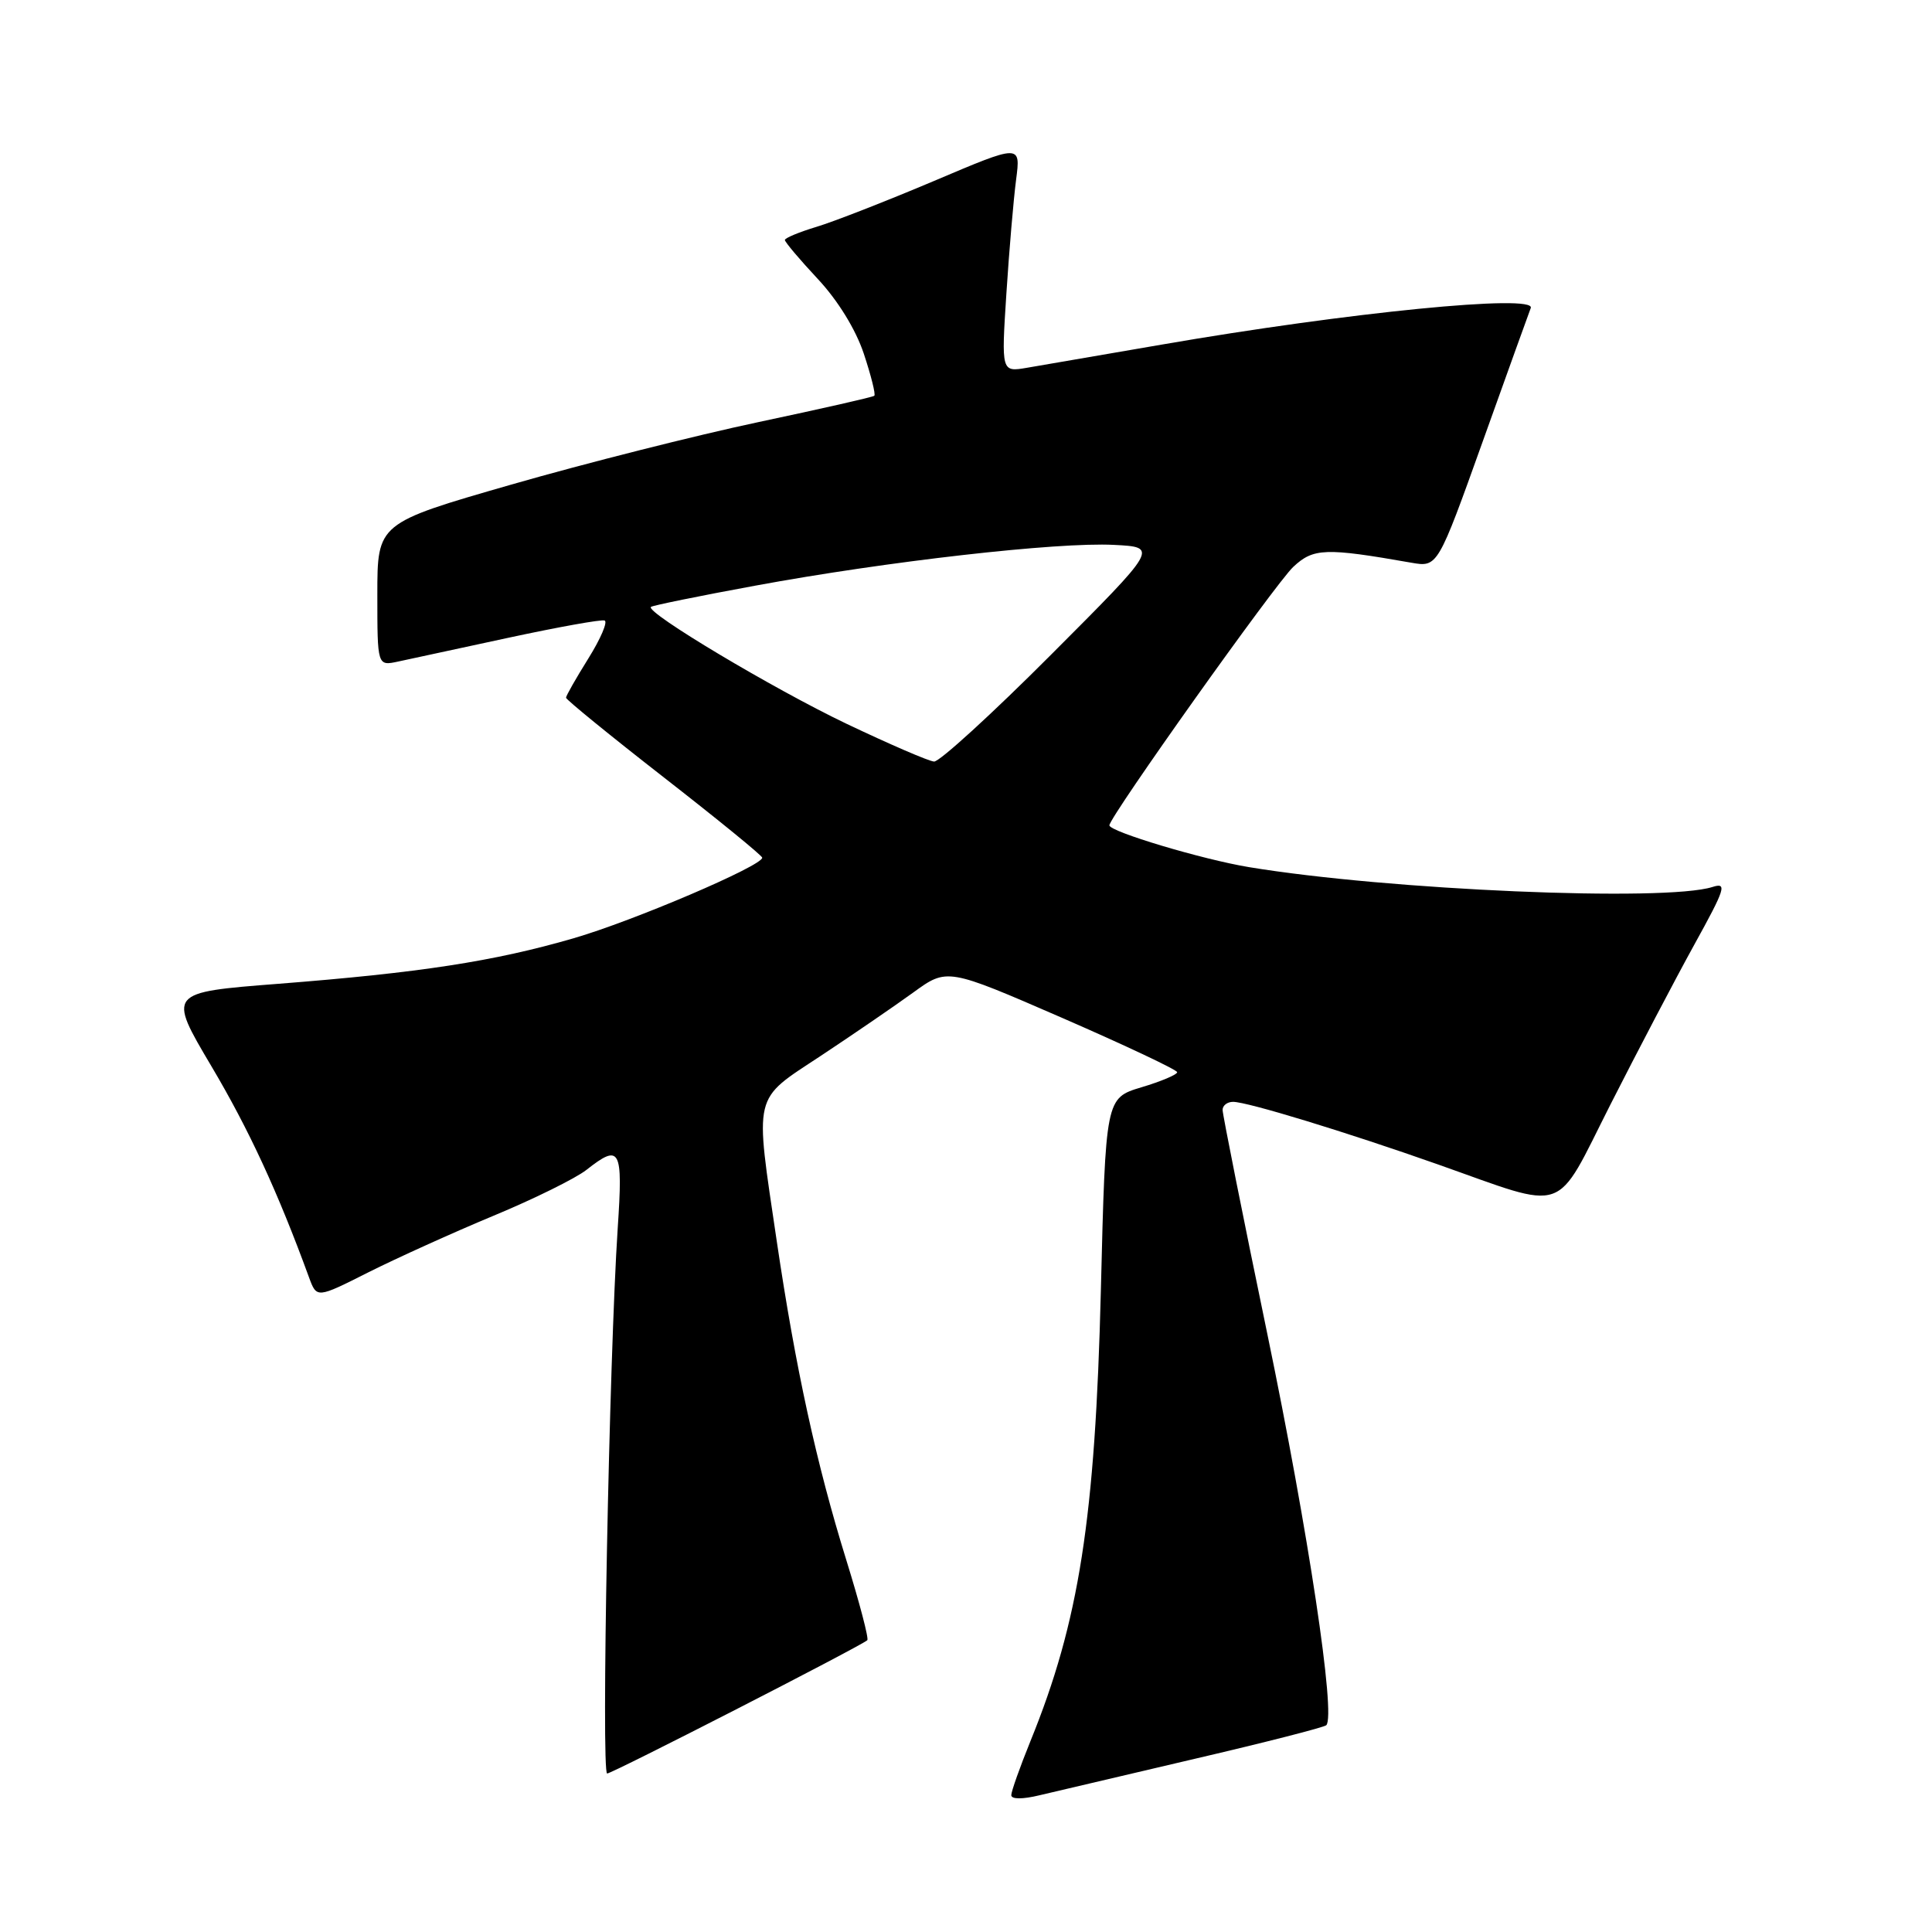 <?xml version="1.0" encoding="UTF-8" standalone="no"?>
<!DOCTYPE svg PUBLIC "-//W3C//DTD SVG 1.1//EN" "http://www.w3.org/Graphics/SVG/1.1/DTD/svg11.dtd" >
<svg xmlns="http://www.w3.org/2000/svg" xmlns:xlink="http://www.w3.org/1999/xlink" version="1.1" viewBox="0 0 256 256">
 <g >
 <path fill="currentColor"
d=" M 158.36 233.04 C 167.64 230.88 175.45 228.88 175.74 228.60 C 177.03 227.31 173.36 202.96 167.94 176.82 C 164.67 161.05 162.00 147.66 162.00 147.07 C 162.00 146.48 162.62 146.00 163.39 146.00 C 165.28 146.00 178.40 150.01 190.50 154.28 C 207.98 160.45 205.88 161.18 213.41 146.32 C 216.99 139.27 221.98 129.75 224.51 125.16 C 228.62 117.72 228.88 116.90 226.91 117.53 C 220.63 119.52 183.96 117.95 165.50 114.90 C 159.28 113.87 147.00 110.19 147.00 109.36 C 147.00 108.26 169.03 77.29 171.37 75.11 C 174.03 72.62 175.62 72.56 187.00 74.56 C 190.50 75.17 190.50 75.17 196.50 58.41 C 199.80 49.19 202.65 41.27 202.83 40.82 C 203.61 38.92 178.69 41.38 154.00 45.65 C 146.03 47.03 137.97 48.41 136.09 48.73 C 132.68 49.31 132.68 49.31 133.35 38.91 C 133.72 33.18 134.30 26.39 134.64 23.80 C 135.25 19.10 135.25 19.10 123.78 23.97 C 117.47 26.64 110.43 29.39 108.15 30.07 C 105.87 30.76 104.00 31.54 104.00 31.80 C 104.00 32.07 105.96 34.39 108.35 36.95 C 111.01 39.79 113.39 43.65 114.46 46.87 C 115.42 49.76 116.05 52.27 115.85 52.44 C 115.66 52.62 108.75 54.18 100.50 55.93 C 92.25 57.68 77.51 61.40 67.75 64.21 C 50.00 69.32 50.00 69.32 50.00 78.79 C 50.00 88.25 50.00 88.25 52.75 87.66 C 54.26 87.33 60.86 85.91 67.40 84.50 C 73.95 83.09 79.67 82.06 80.11 82.22 C 80.56 82.37 79.59 84.64 77.96 87.25 C 76.33 89.86 75.00 92.20 75.00 92.45 C 75.00 92.70 80.85 97.47 88.00 103.04 C 95.15 108.61 101.00 113.38 101.00 113.65 C 101.00 114.73 83.90 122.04 75.99 124.33 C 65.44 127.39 55.66 128.89 36.86 130.36 C 22.22 131.50 22.22 131.50 28.00 141.26 C 32.99 149.67 36.83 157.99 40.95 169.27 C 41.97 172.04 41.97 172.04 48.81 168.59 C 52.58 166.70 60.04 163.32 65.40 161.09 C 70.75 158.87 76.29 156.13 77.70 155.02 C 82.19 151.49 82.56 152.16 81.85 162.75 C 80.72 179.84 79.65 235.00 80.45 235.00 C 81.12 235.00 113.82 218.25 114.92 217.34 C 115.15 217.15 113.90 212.39 112.15 206.75 C 108.18 193.97 105.41 181.26 102.93 164.50 C 99.99 144.58 99.67 145.91 108.75 139.91 C 113.01 137.09 118.53 133.31 121.00 131.52 C 125.50 128.25 125.50 128.25 140.73 134.87 C 149.11 138.52 155.97 141.76 155.98 142.07 C 155.99 142.39 153.86 143.29 151.25 144.07 C 146.50 145.50 146.50 145.50 145.87 171.00 C 145.12 201.24 142.99 214.87 136.53 230.73 C 135.14 234.16 134.00 237.37 134.00 237.87 C 134.00 238.42 135.49 238.43 137.75 237.88 C 139.81 237.39 149.09 235.21 158.36 233.04 Z  M 112.18 95.91 C 102.48 91.28 85.52 81.15 86.25 80.42 C 86.43 80.24 92.63 78.97 100.04 77.61 C 117.51 74.38 140.13 71.81 147.60 72.20 C 153.50 72.50 153.50 72.50 139.27 86.75 C 131.45 94.59 124.47 100.96 123.77 100.91 C 123.07 100.87 117.86 98.61 112.18 95.91 Z "/>
</g>
</svg>